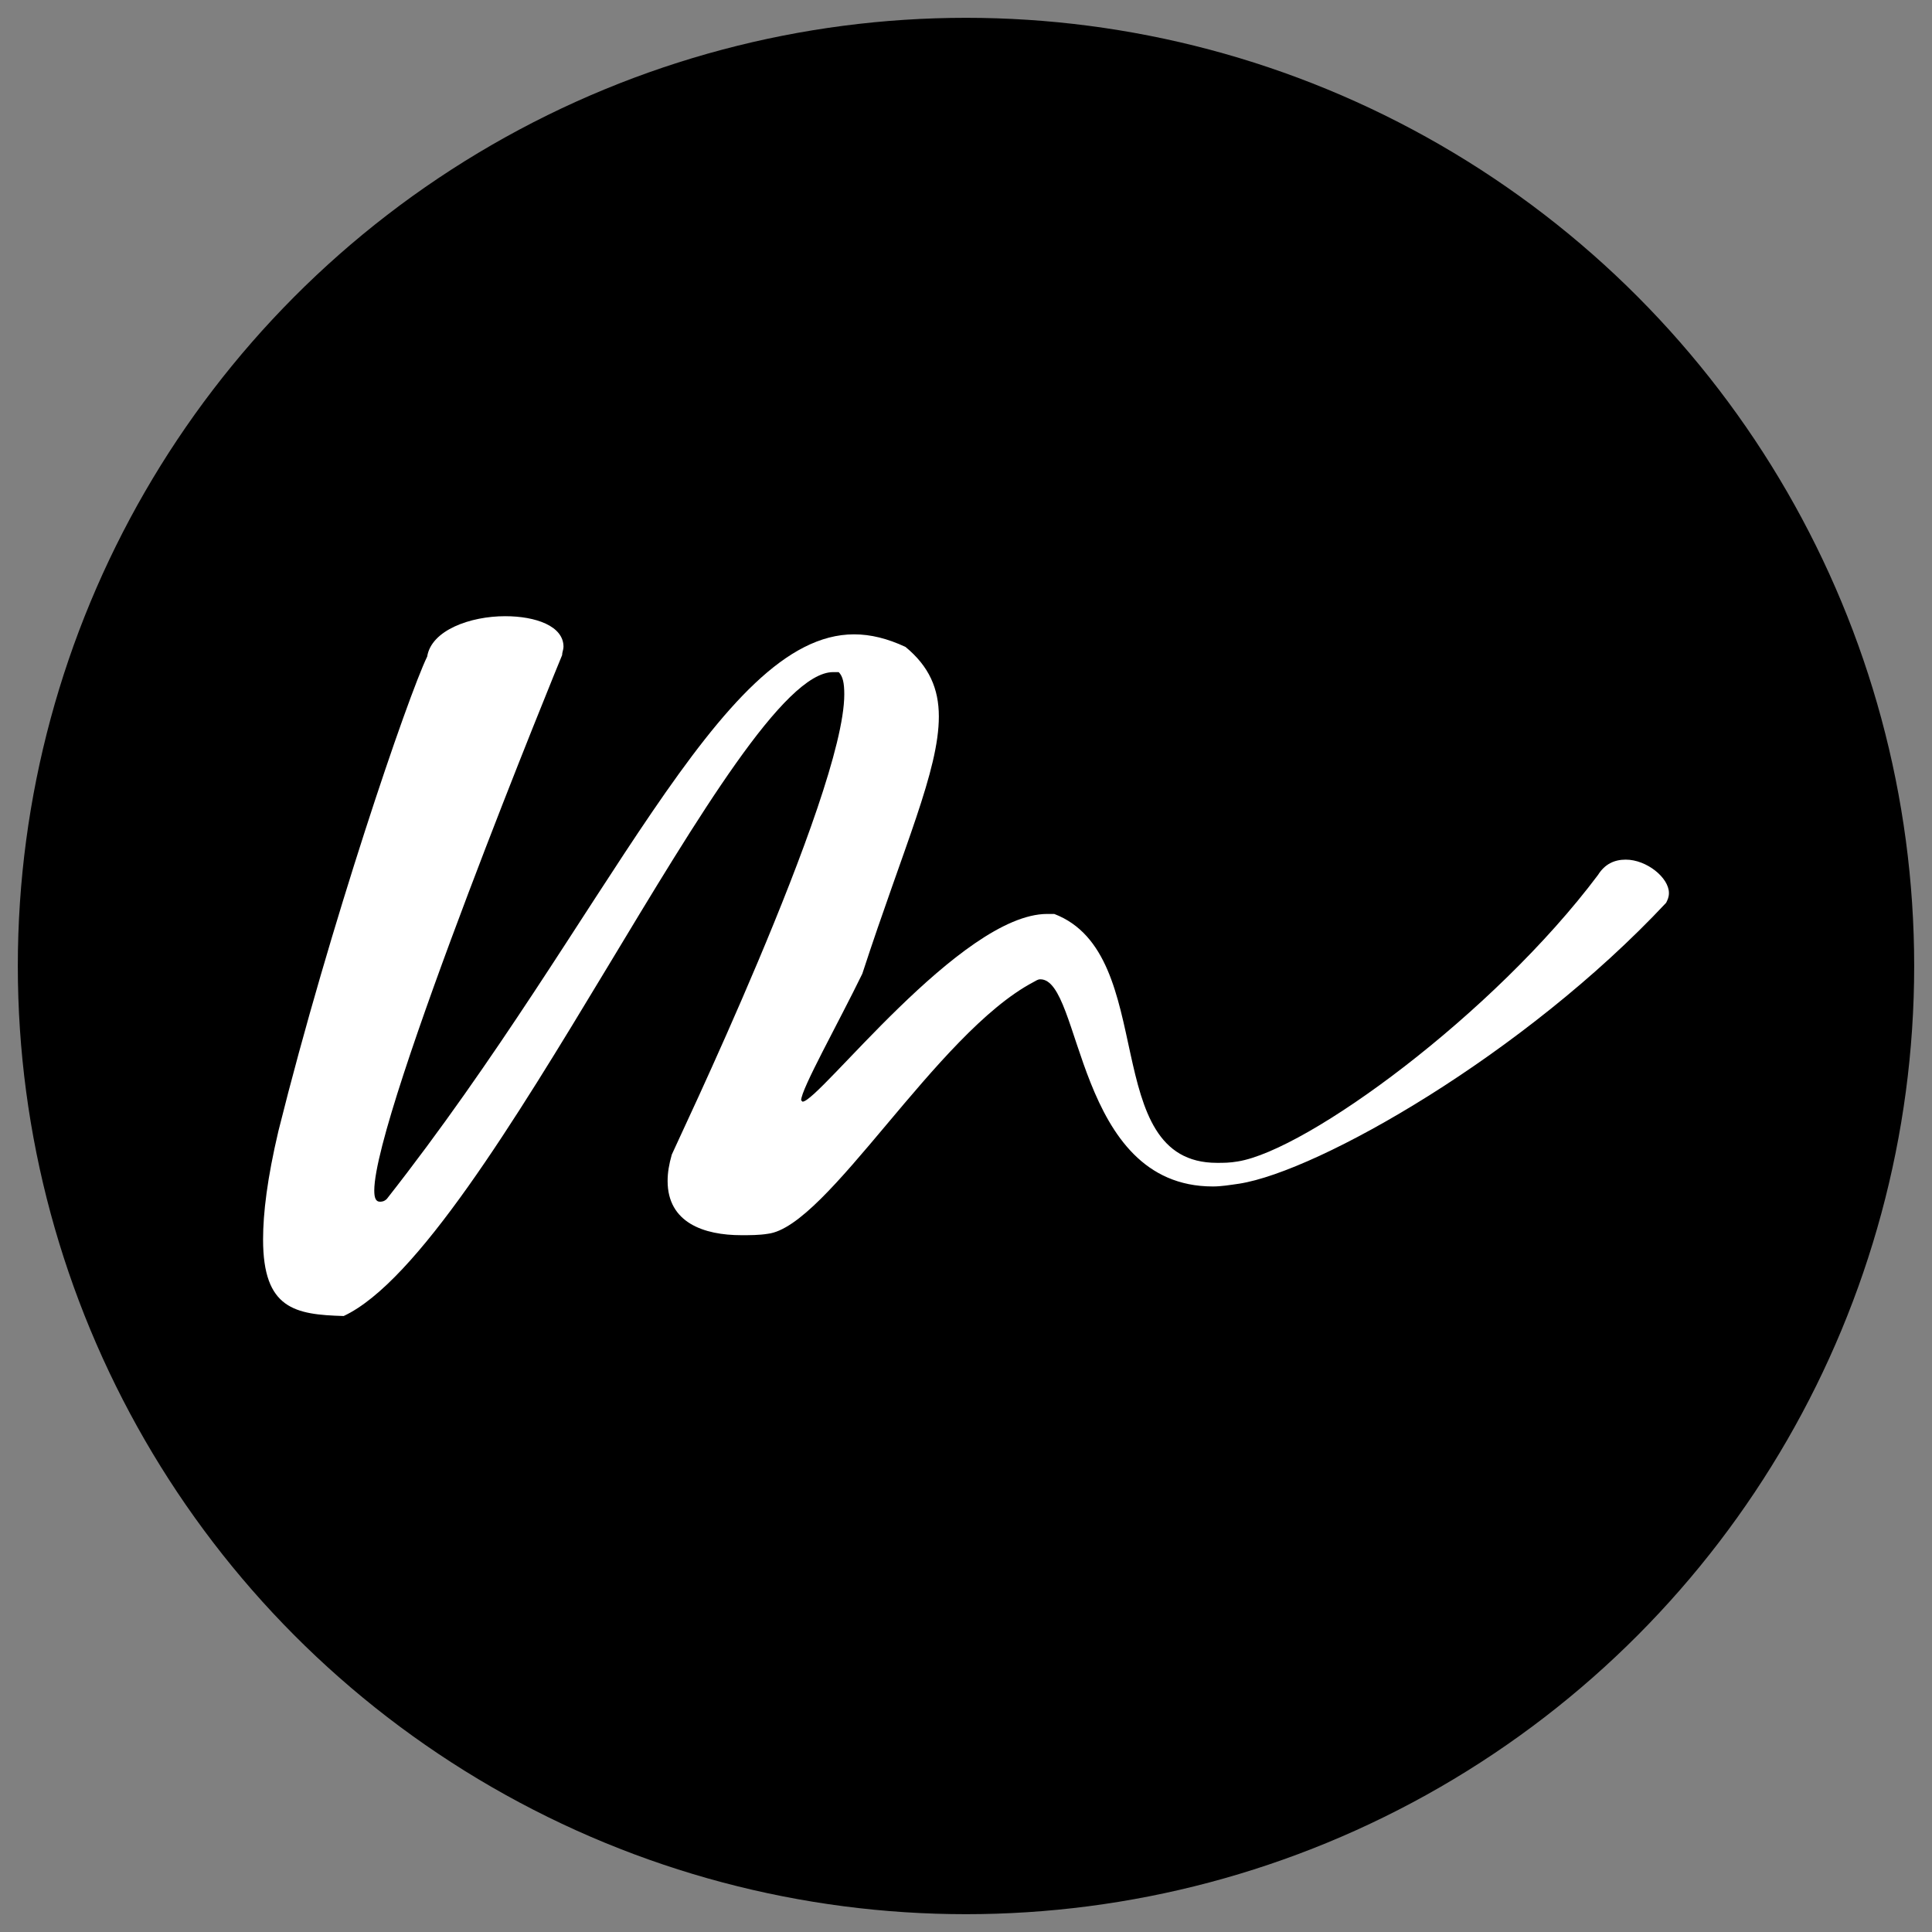<?xml version="1.0" encoding="utf-8"?>
<!-- Generator: Adobe Illustrator 25.4.2, SVG Export Plug-In . SVG Version: 6.00 Build 0)  -->
<svg version="1.1" id="M" xmlns="http://www.w3.org/2000/svg" xmlns:xlink="http://www.w3.org/1999/xlink" x="0px" y="0px"
	 viewBox="0 0 1800 1800" style="enable-background:new 0 0 1800 1800;" xml:space="preserve">
<rect x="0" y="0" width="1800" height="1800" fill="#808080" stroke="none"/>
<style type="text/css">
	.st0{fill:#FFFFFF;}
</style>
<g>
	<circle cx="900" cy="900" r="883.4"/>
	<g>
		<path class="st0" d="M348.7,1109.2c0,6.5,1.3,10.4,5.2,10.4c1.3,0,3.9,0,6.5-2.6C565.1,856.6,670,591,795.7,591
			c15.5,0,31.1,3.9,47.9,11.7c22,18.1,31.1,38.9,31.1,64.8c0,50.5-32.4,120.5-71.3,239.7c-22,45.3-57,107.5-57,117.9l1.3,1.3
			c15.5,0,147.7-174.9,228-174.9h6.5c98.5,37.6,40.2,231.9,151.6,231.9c6.5,0,11.7,0,19.4-1.3c64.8-10.4,238.4-137.3,335.6-266.9
			c6.5-10.4,15.5-14.3,25.9-14.3c19.4,0,40.2,16.8,40.2,31.1c0,3.9-1.3,6.5-2.6,9.1c-132.1,141.2-323.9,250.1-397.7,261.7
			c-9.1,1.3-16.8,2.6-24.6,2.6c-128.3,0-121.8-193-160.7-193c-2.6,0-3.9,1.3-6.5,2.6c-90.7,47.9-191.7,228-247.5,234.5
			c-7.8,1.3-16.8,1.3-24.6,1.3c-35,0-68.7-11.7-68.7-50.5c0-7.8,1.3-15.5,3.9-24.6c0-1.3,160.7-335.6,160.7-428.8
			c0-10.4-1.3-16.8-5.2-20.7h-5.2c-90.7,0-320,536.4-456,599.9c-45.3-1.3-75.1-6.5-75.1-71.3c0-24.6,3.9-57,14.3-101.1
			C307.3,861.8,379.8,649.3,398,611.7c3.9-24.6,40.2-37.6,72.6-37.6c28.5,0,54.4,9.1,54.4,28.5c0,2.6-1.3,5.2-1.3,7.8
			C523.6,610.4,348.7,1036.7,348.7,1109.2z"/>
	</g>
</g>
</svg>
